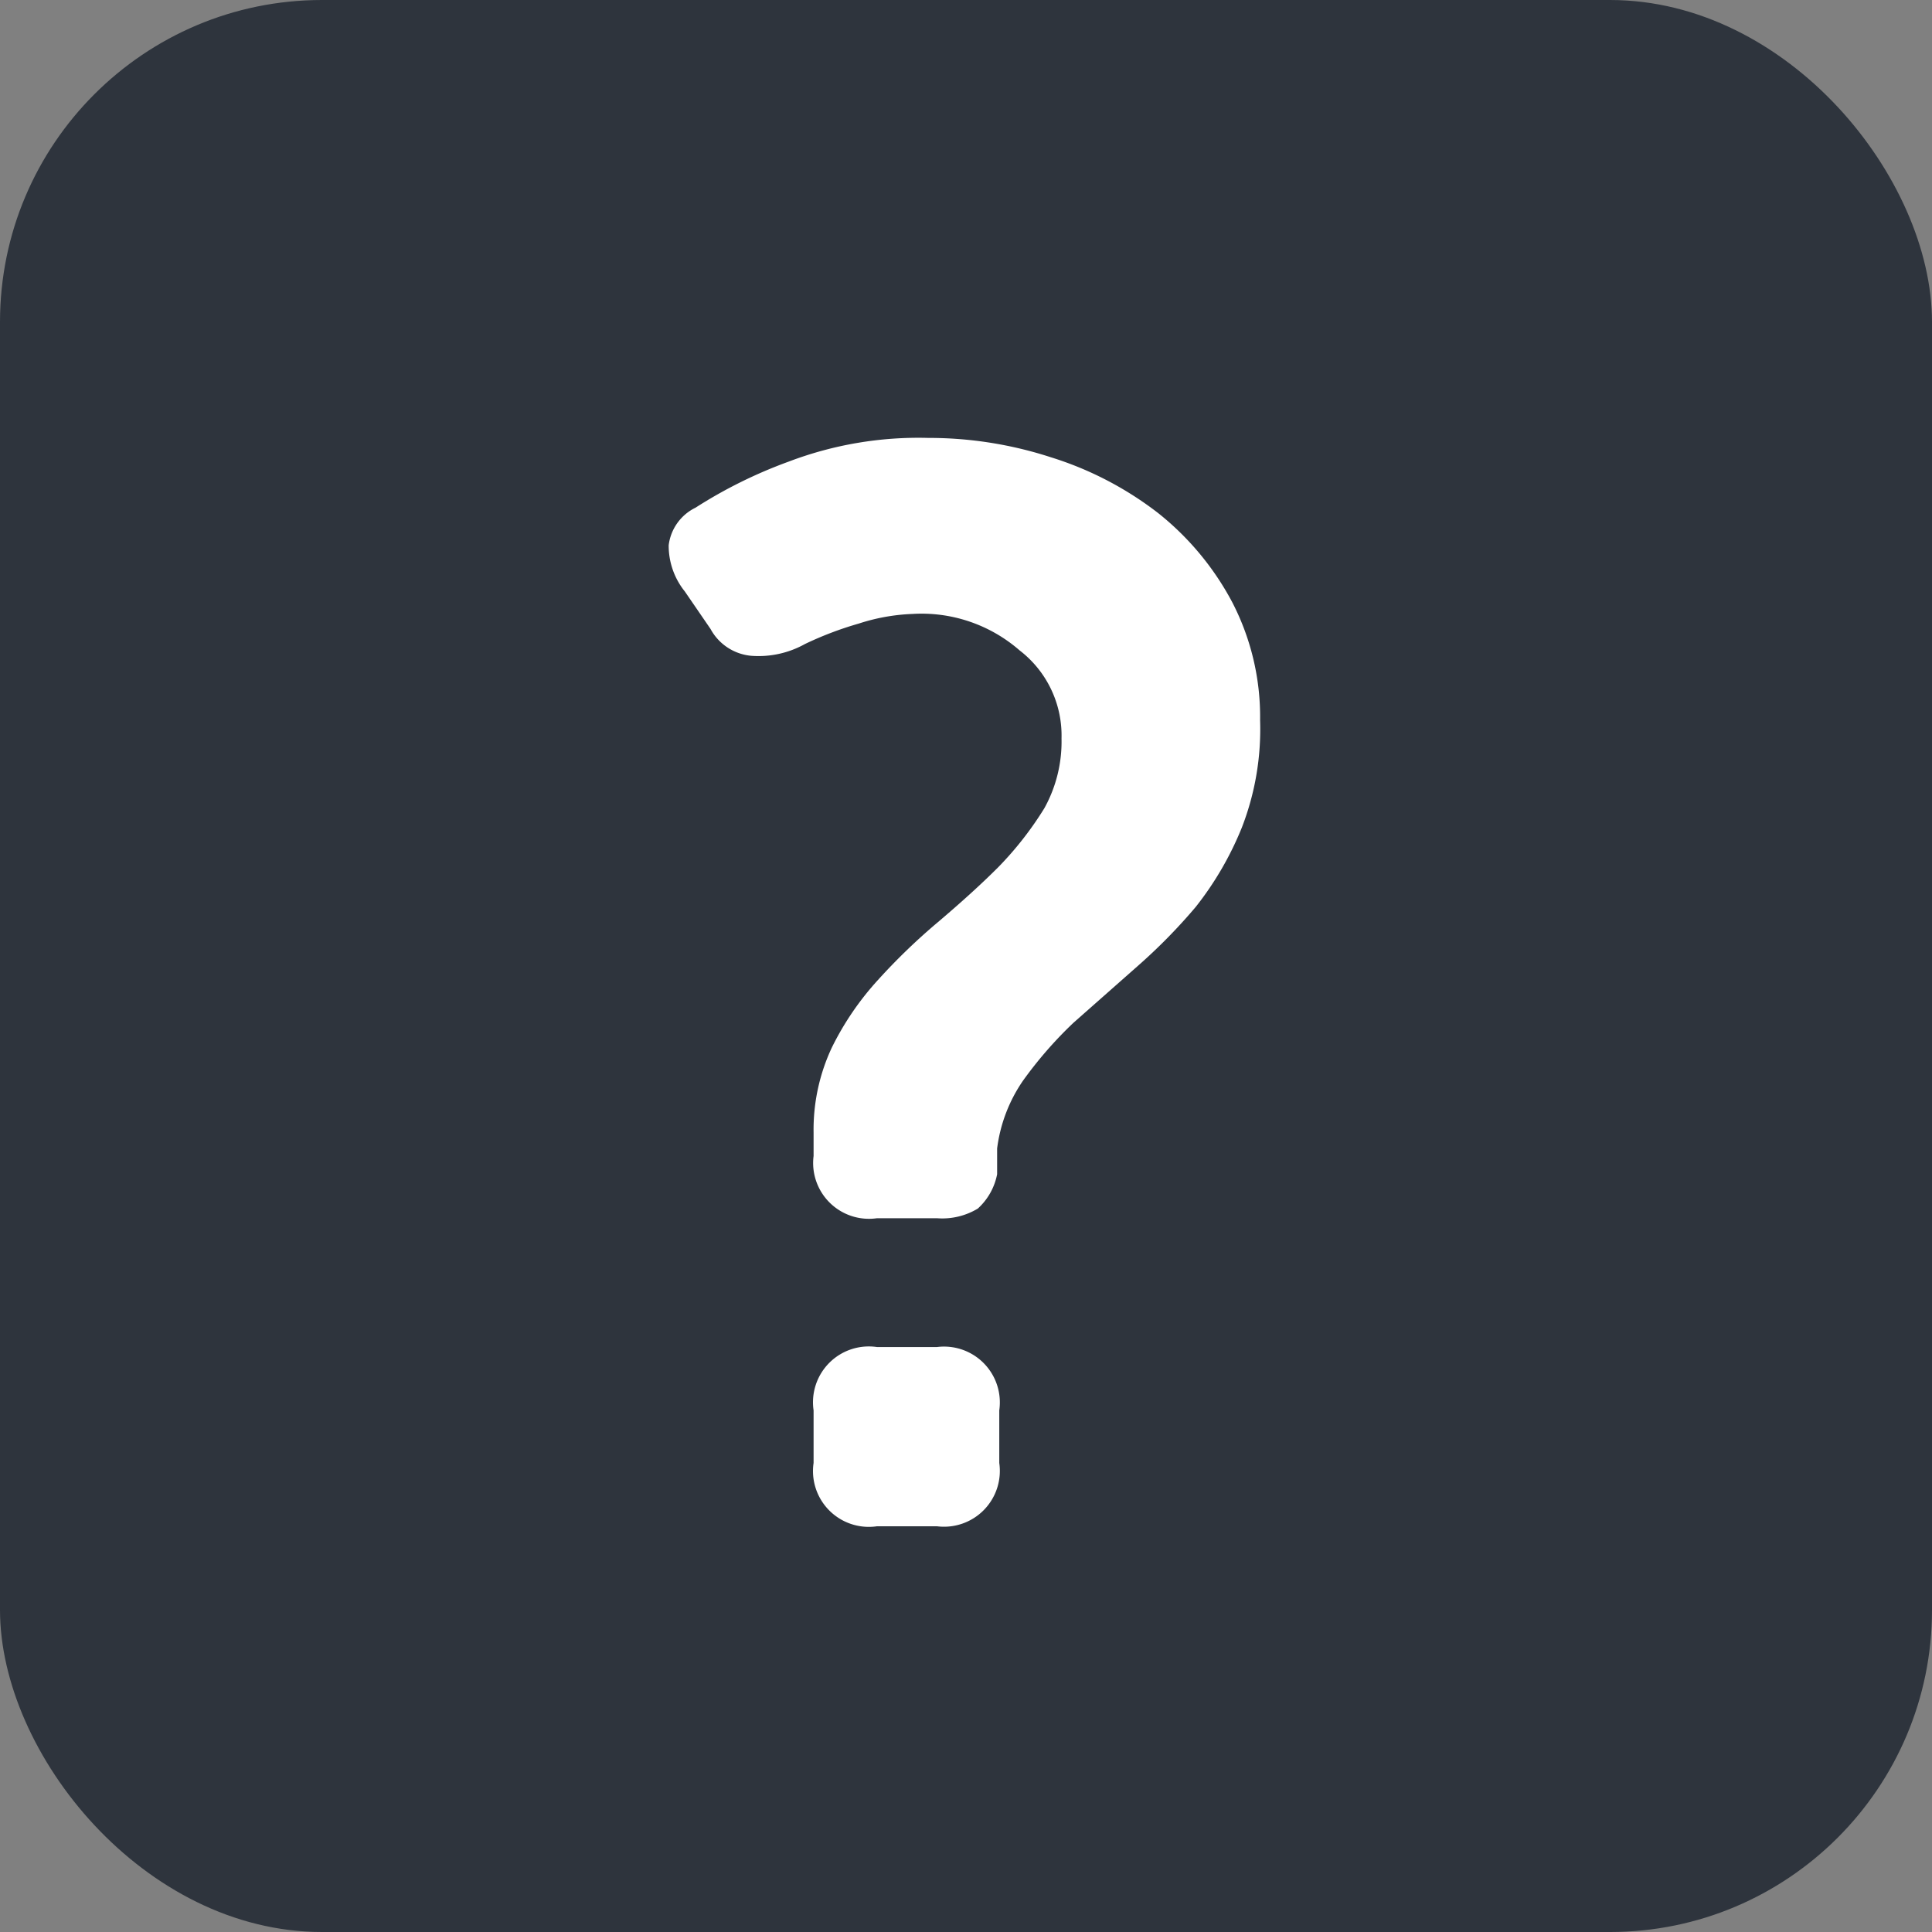 <svg id="Layer_1" data-name="Layer 1" xmlns="http://www.w3.org/2000/svg" viewBox="0 0 18 18"><rect x="0" y="0" width="18" height="18" fill="#808080" stroke="none"/><defs><style>.cls-1{fill:#2e343d;}.cls-2{fill:#fff;}</style></defs><title>question-dark</title><rect class="cls-1" width="18" height="18" rx="3"/><path class="cls-2" d="M8.17,11.35a.52.52,0,0,1-.59-.58v-.22a1.8,1.8,0,0,1,.17-.79,2.7,2.7,0,0,1,.43-.63,5.73,5.73,0,0,1,.56-.54c.2-.17.39-.34.56-.51a3.15,3.15,0,0,0,.43-.55,1.28,1.28,0,0,0,.16-.65,1,1,0,0,0-.39-.82,1.39,1.39,0,0,0-1-.34A1.83,1.83,0,0,0,8,5.81,3.21,3.21,0,0,0,7.5,6,.89.89,0,0,1,7,6.11a.48.48,0,0,1-.38-.25l-.24-.35a.68.68,0,0,1-.15-.43.45.45,0,0,1,.25-.35,4.39,4.39,0,0,1,.87-.43,3.4,3.4,0,0,1,1.3-.22,3.67,3.67,0,0,1,1.14.18,3.17,3.17,0,0,1,1,.52,2.64,2.64,0,0,1,.69.83,2.32,2.32,0,0,1,.26,1.1,2.53,2.53,0,0,1-.17,1,3,3,0,0,1-.43.74A5.21,5.21,0,0,1,10.6,9L10,9.53a3.78,3.78,0,0,0-.47.54,1.43,1.43,0,0,0-.24.63l0,.24a.58.58,0,0,1-.18.32.64.64,0,0,1-.38.09Zm-.59,1.79a.52.52,0,0,1,.59-.59h.56a.52.52,0,0,1,.58.59v.49a.52.52,0,0,1-.58.59H8.17a.52.52,0,0,1-.59-.59Z"/></svg>